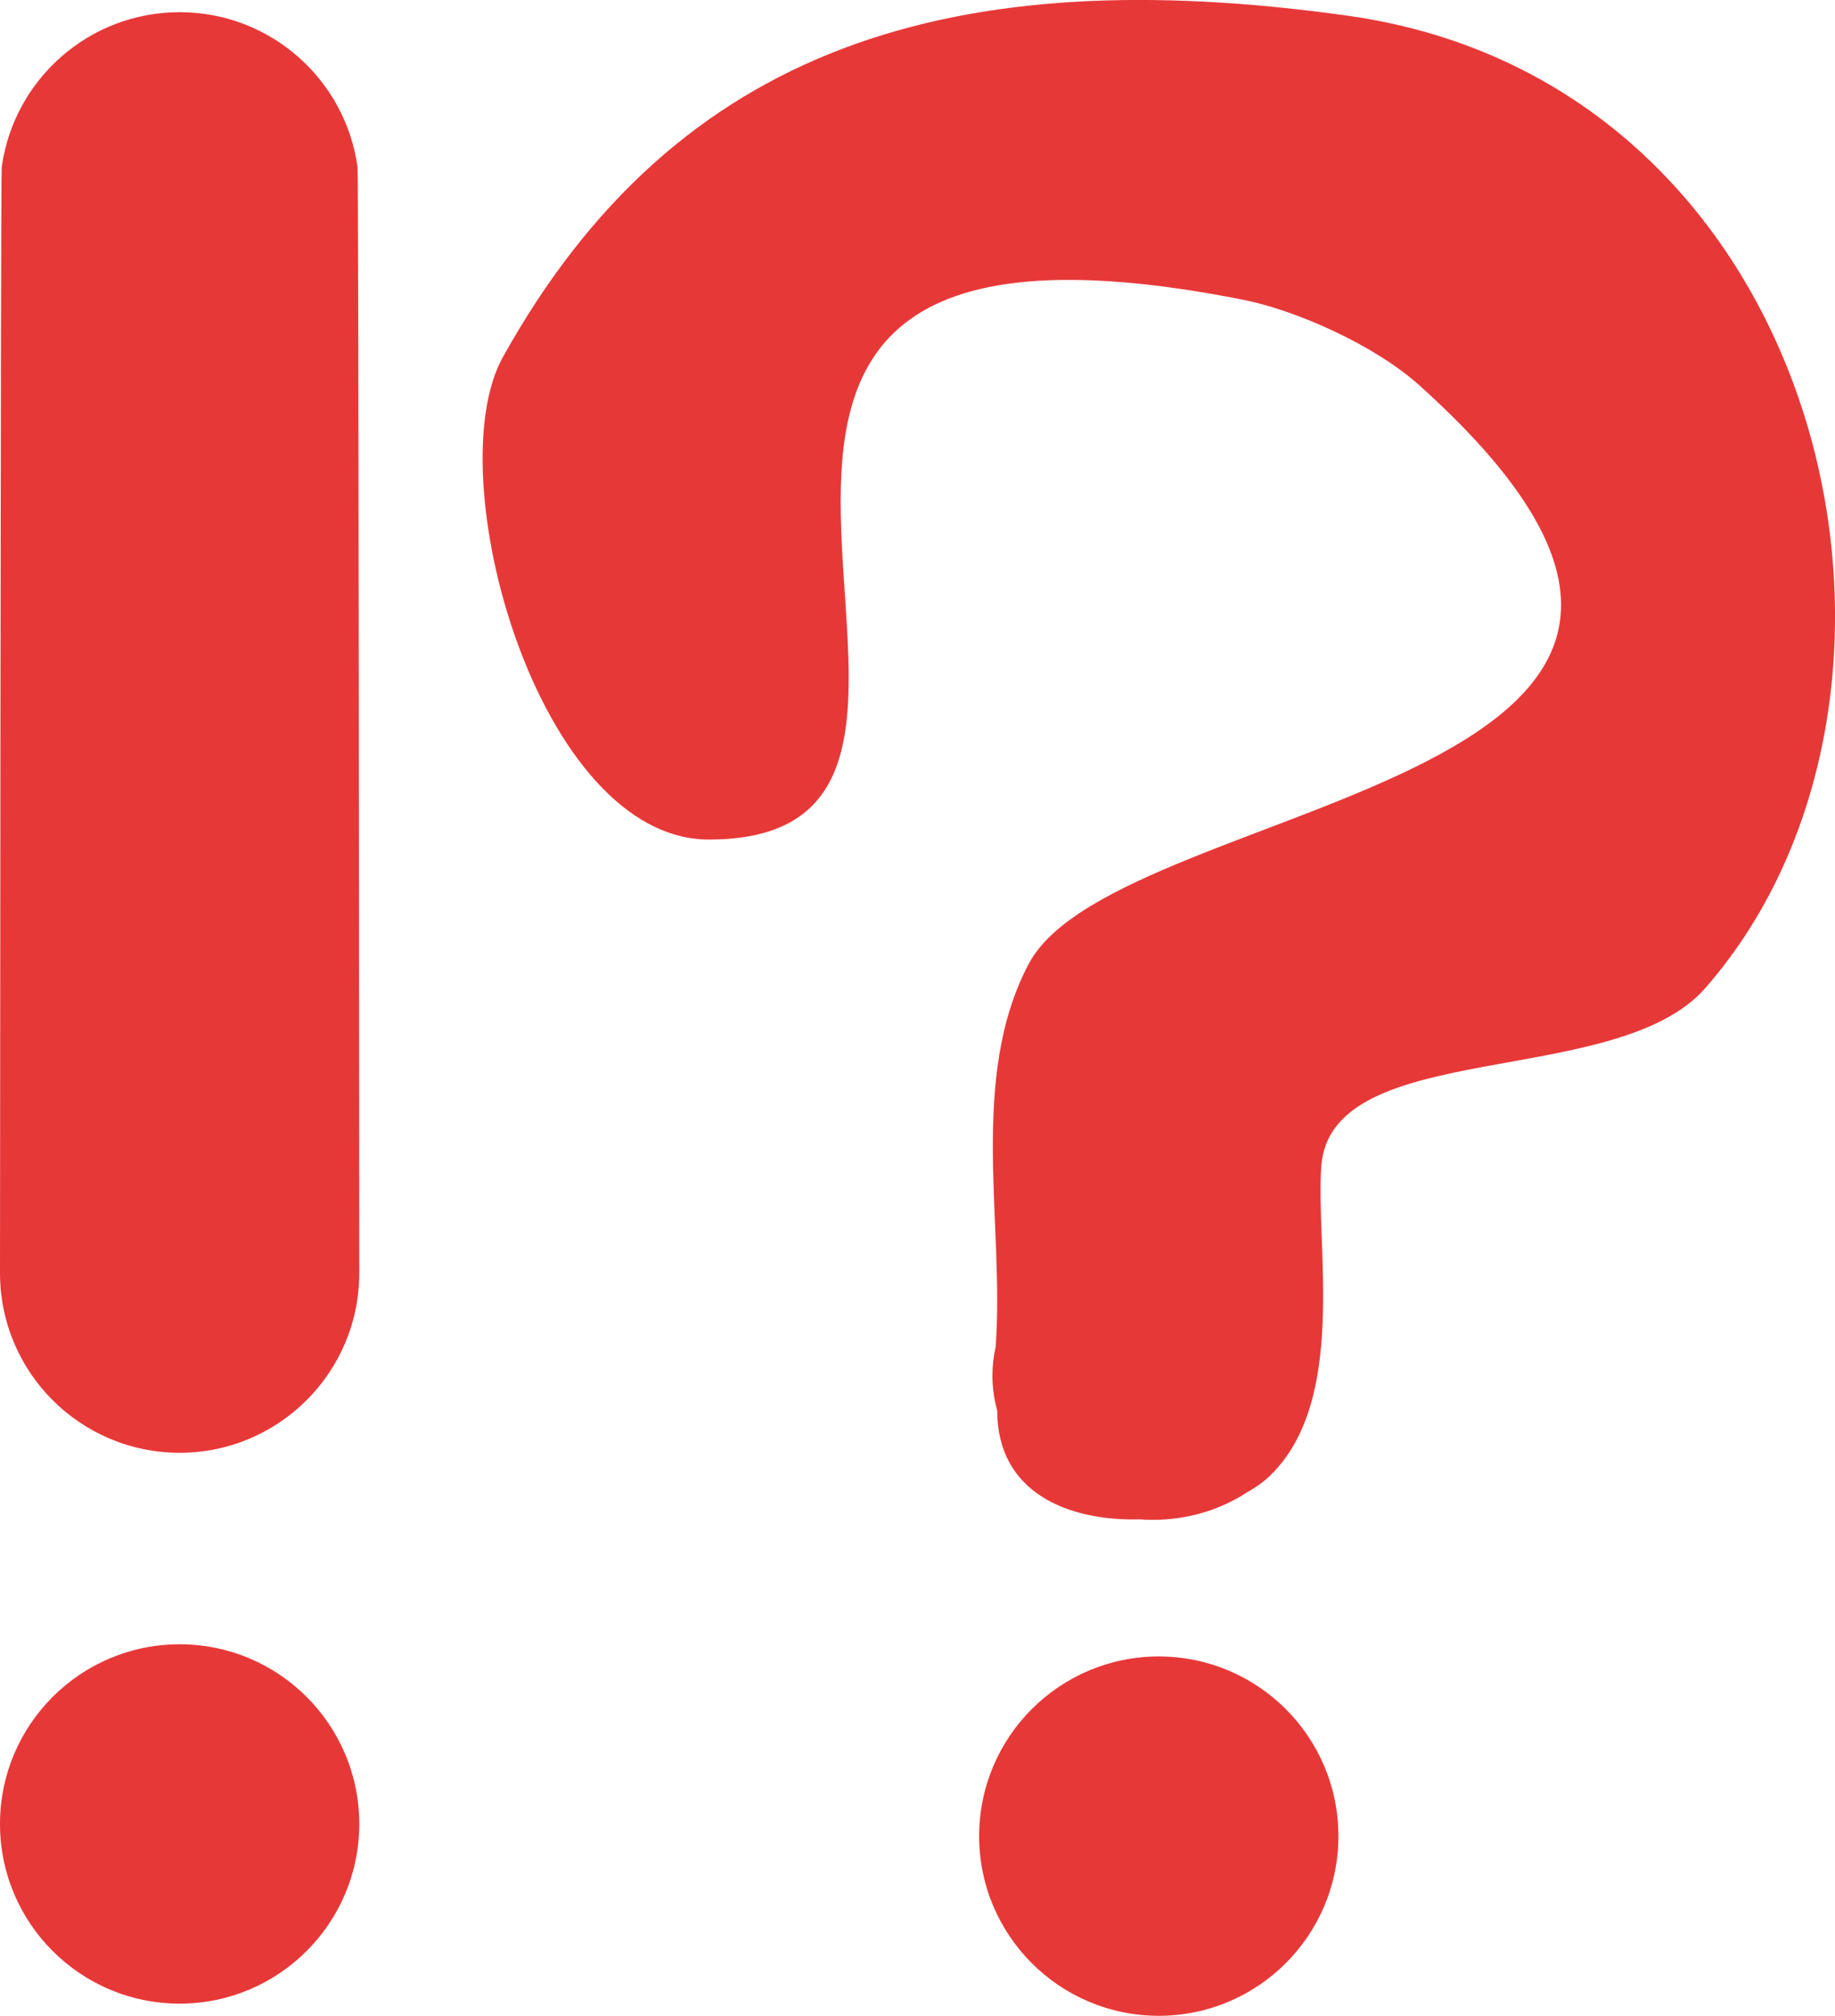 <svg version="1.1" xmlns="http://www.w3.org/2000/svg" xmlns:xlink="http://www.w3.org/1999/xlink" width="14.914" height="16.38" viewBox="0,0,14.914,16.38"><g transform="translate(-312.543,-171.81)"><g fill="#e73838" stroke="none" stroke-miterlimit="10"><path d="M320.501,186.73c0,-0.806 0.654,-1.46 1.46,-1.46c0.806,0 1.46,0.654 1.46,1.46c0,0.806 -0.654,1.46 -1.46,1.46c-0.806,0 -1.46,-0.654 -1.46,-1.46z" stroke-width="0"/><path d="M320.906,179.639c0.732,-1.379 6.81,-1.427 3.174,-4.697c-0.364,-0.328 -1.001,-0.61 -1.432,-0.696c-5.907,-1.169 -1.369,4.386 -4.343,4.386c-1.385,0 -2.21,-2.958 -1.675,-3.92c1.412,-2.539 3.67,-3.223 6.868,-2.774c3.911,0.549 5.017,5.49 2.904,7.902c-0.724,0.826 -3.04,0.395 -3.12,1.444c-0.049,0.644 0.218,1.912 -0.422,2.522c-0.049,0.047 -0.111,0.091 -0.181,0.13c-0.215,0.141 -0.48,0.224 -0.767,0.224c-0.035,0 -0.069,-0.001 -0.103,-0.004c-0.582,0.016 -1.161,-0.215 -1.161,-0.883c-0.025,-0.091 -0.039,-0.187 -0.039,-0.285c0,-0.079 0.009,-0.157 0.026,-0.232c0.075,-0.99 -0.225,-2.183 0.271,-3.118z" stroke-width="0.5"/><path d="M312.543,186.631c0,-0.806 0.654,-1.46 1.46,-1.46c0.806,0 1.46,0.654 1.46,1.46c0,0.806 -0.654,1.46 -1.46,1.46c-0.806,0 -1.46,-0.654 -1.46,-1.46z" stroke-width="0"/><path d="M312.543,182.155c0,-0.069 0.005,-8.922 0.014,-8.988c0.099,-0.711 0.708,-1.258 1.446,-1.258c0.738,0 1.349,0.548 1.446,1.26c0.009,0.065 0.014,8.918 0.014,8.986c0,0.806 -0.654,1.46 -1.46,1.46c-0.806,0 -1.46,-0.654 -1.46,-1.46z" stroke-width="0"/></g></g></svg>